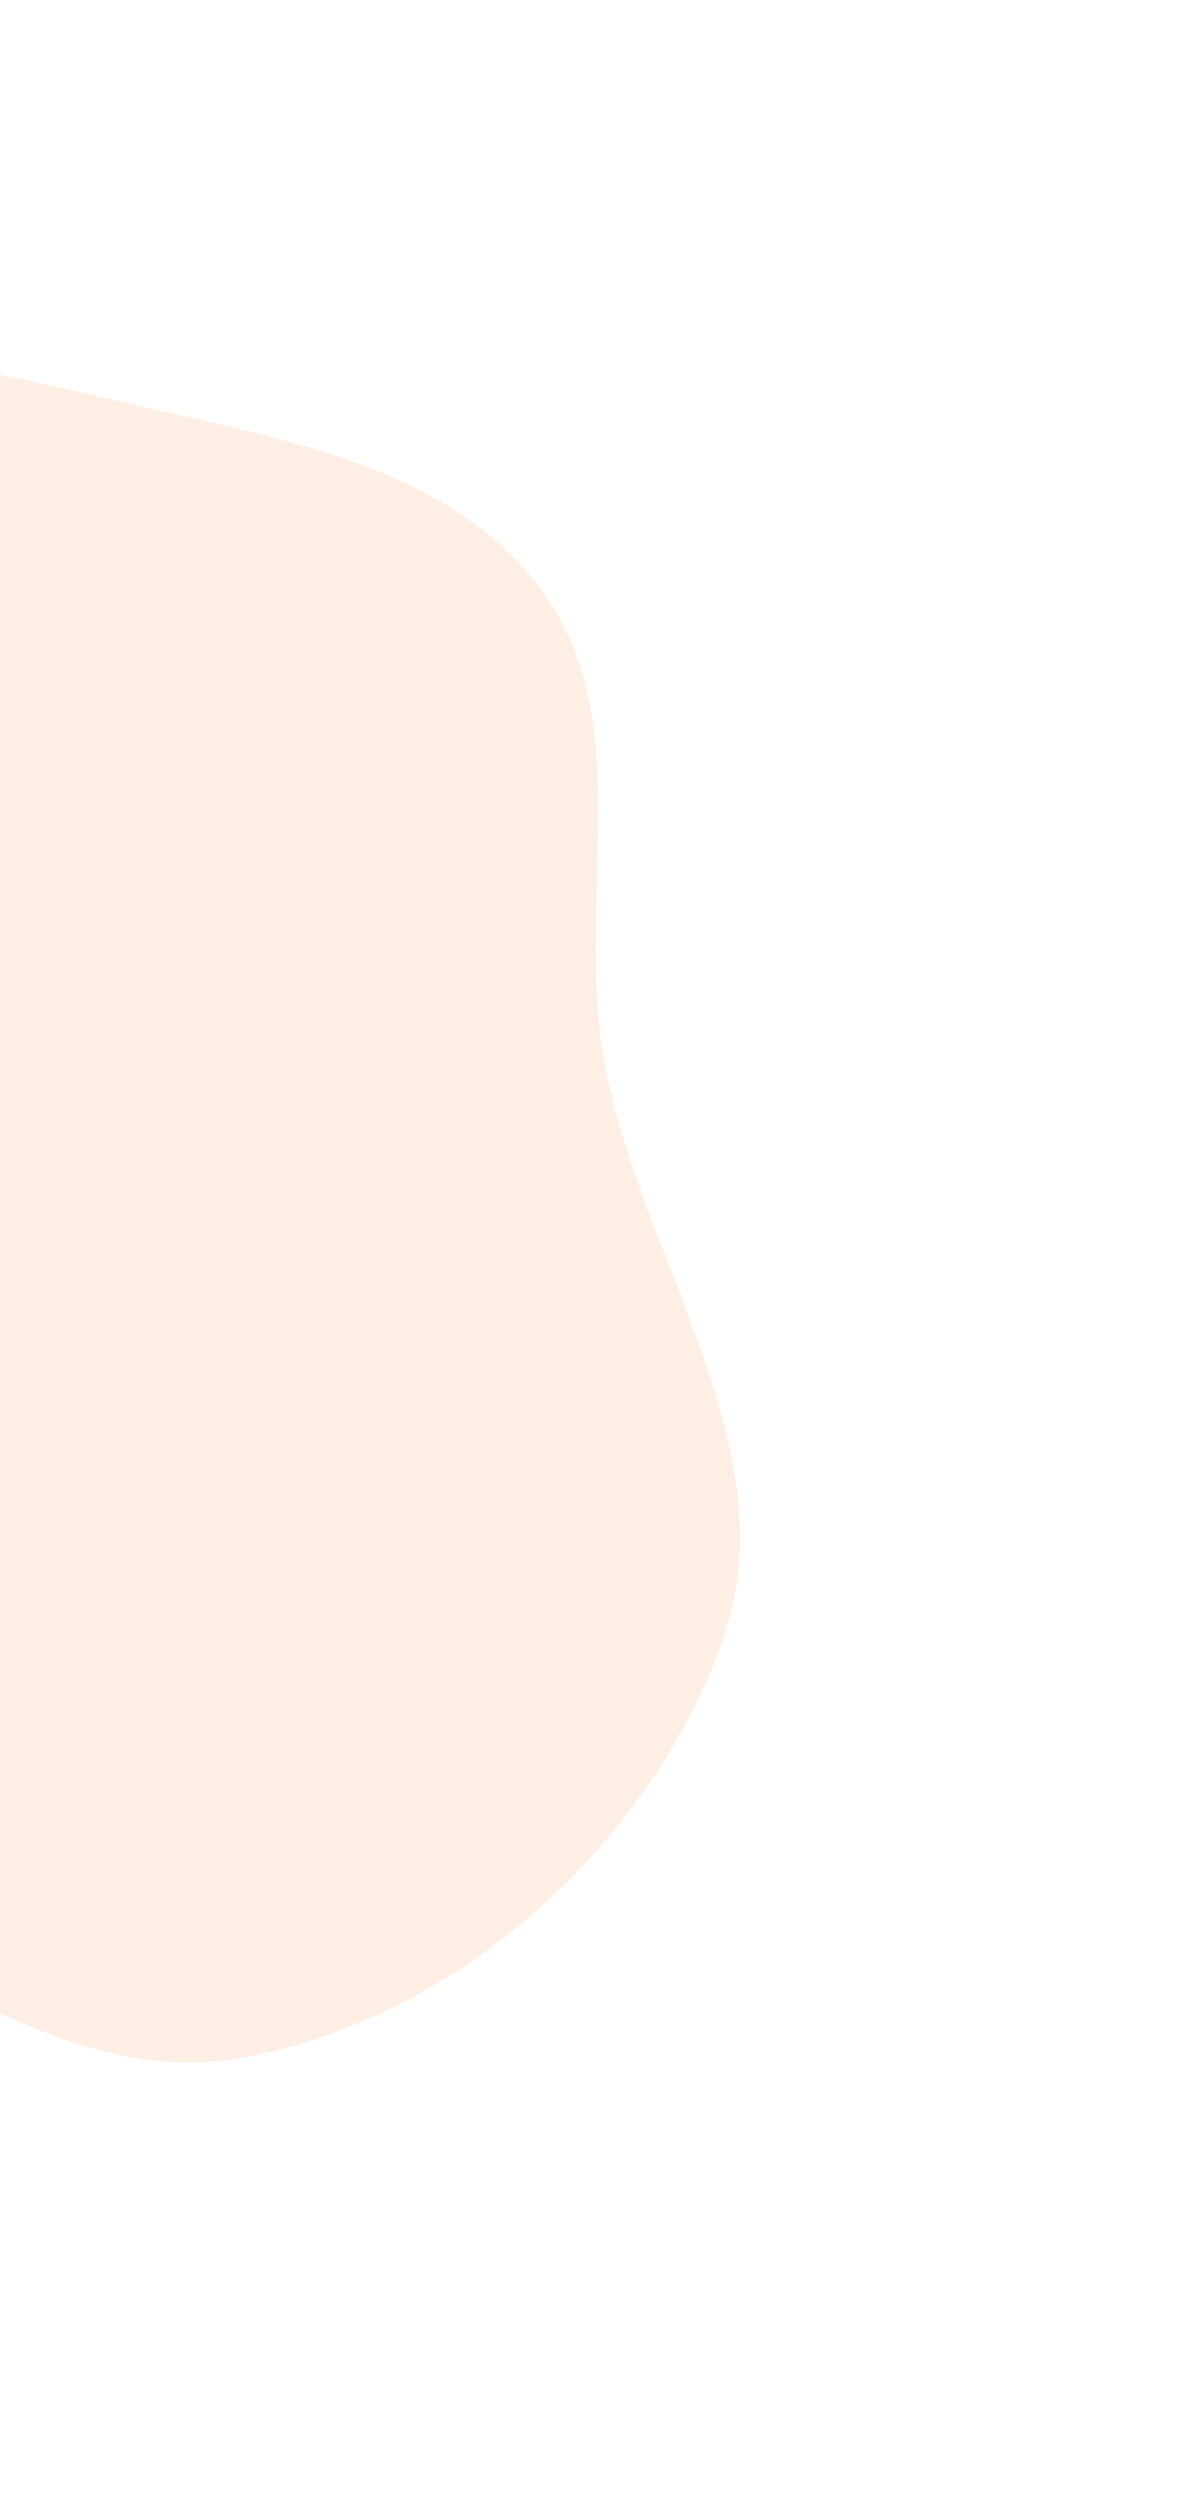 <svg width="277" height="588" viewBox="0 0 277 588" fill="none" xmlns="http://www.w3.org/2000/svg">
<path fill-rule="evenodd" clip-rule="evenodd" d="M127.306 138.578C150.101 168.897 135.55 211.234 142.007 248.613C150.159 295.798 186.128 340.82 170.036 385.92C152.961 433.774 108.024 474.397 58.091 483.794C9.518 492.936 -30.971 450.1 -77.132 432.439C-118.785 416.502 -165.72 415.261 -198.906 385.467C-236.656 351.575 -279.243 307.049 -272.852 256.722C-266.429 206.139 -207.53 182.955 -168.957 149.608C-140.867 125.324 -114.483 99.188 -78.789 88.952C-44.457 79.107 -9.1 85.449 25.623 93.81C62.531 102.697 104.493 108.234 127.306 138.578Z" fill="#FCC9A7" fill-opacity="0.32"/>
</svg>
